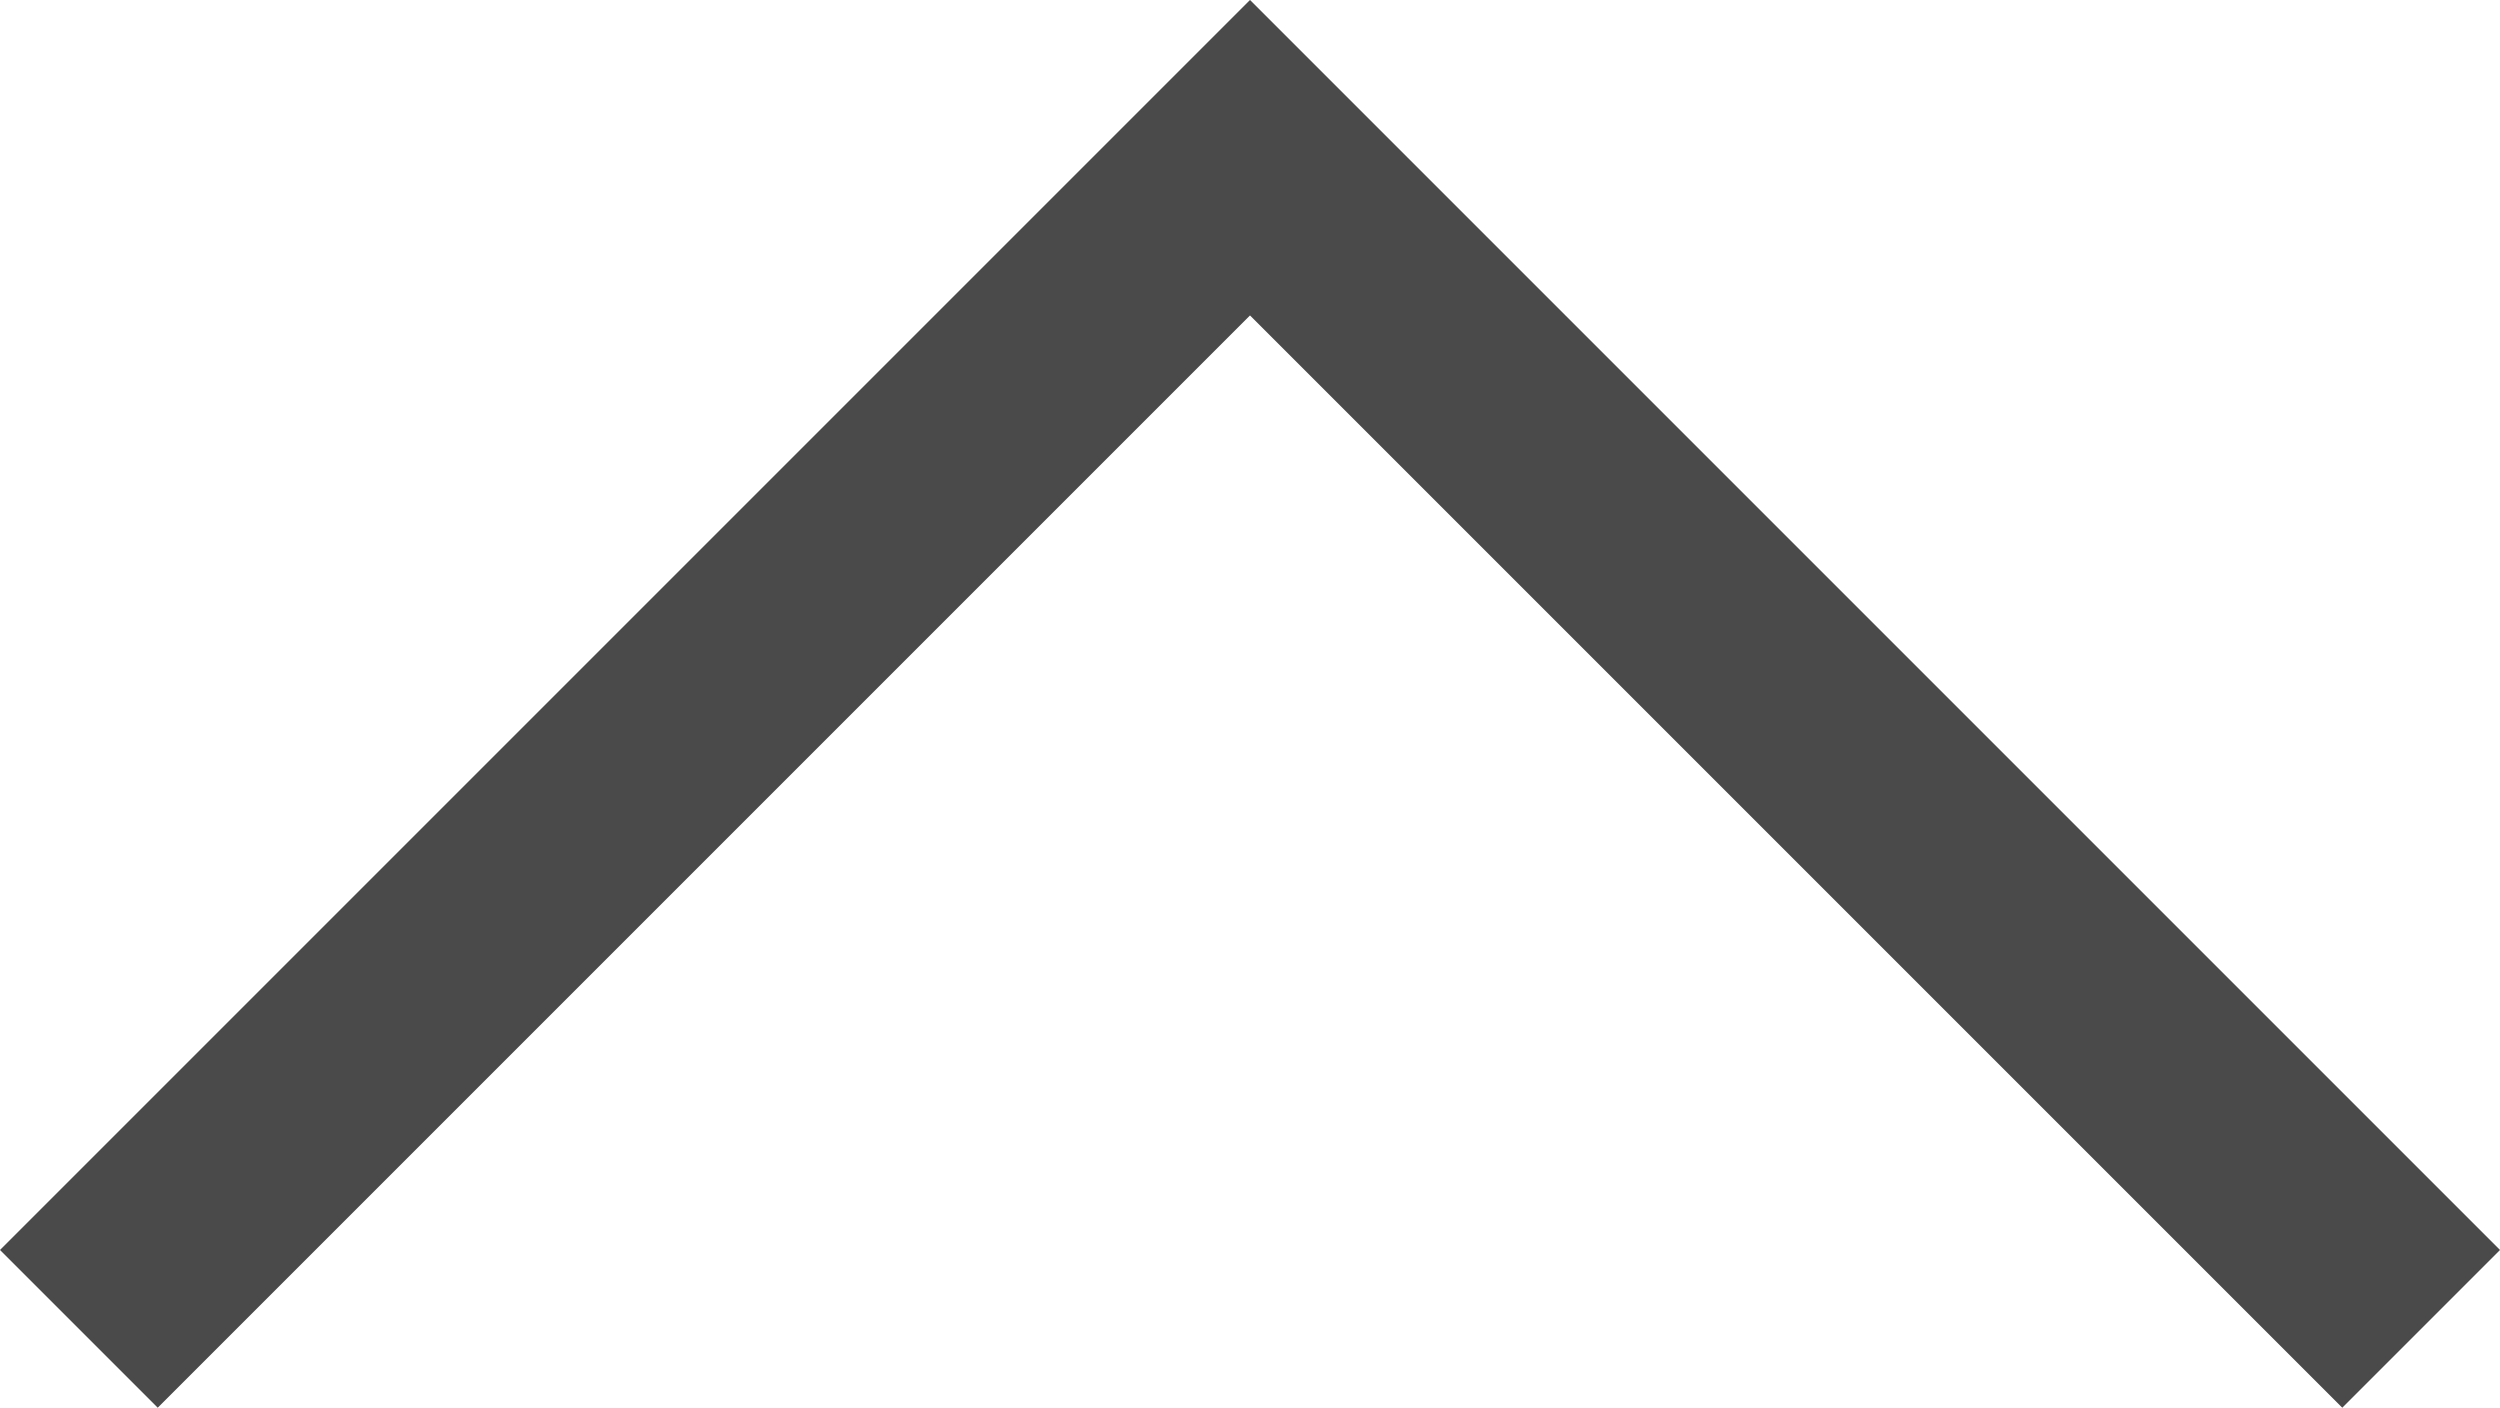 <svg xmlns="http://www.w3.org/2000/svg" width="44.828" height="25.242" viewBox="0 0 44.828 25.242">
  <path id="パス_330" data-name="パス 330" d="M-1227.5,8853.065l21-21,21,21" transform="translate(1228.914 -8829.237)" fill="none" stroke="#4a4a4a" stroke-width="4"/>
</svg>
